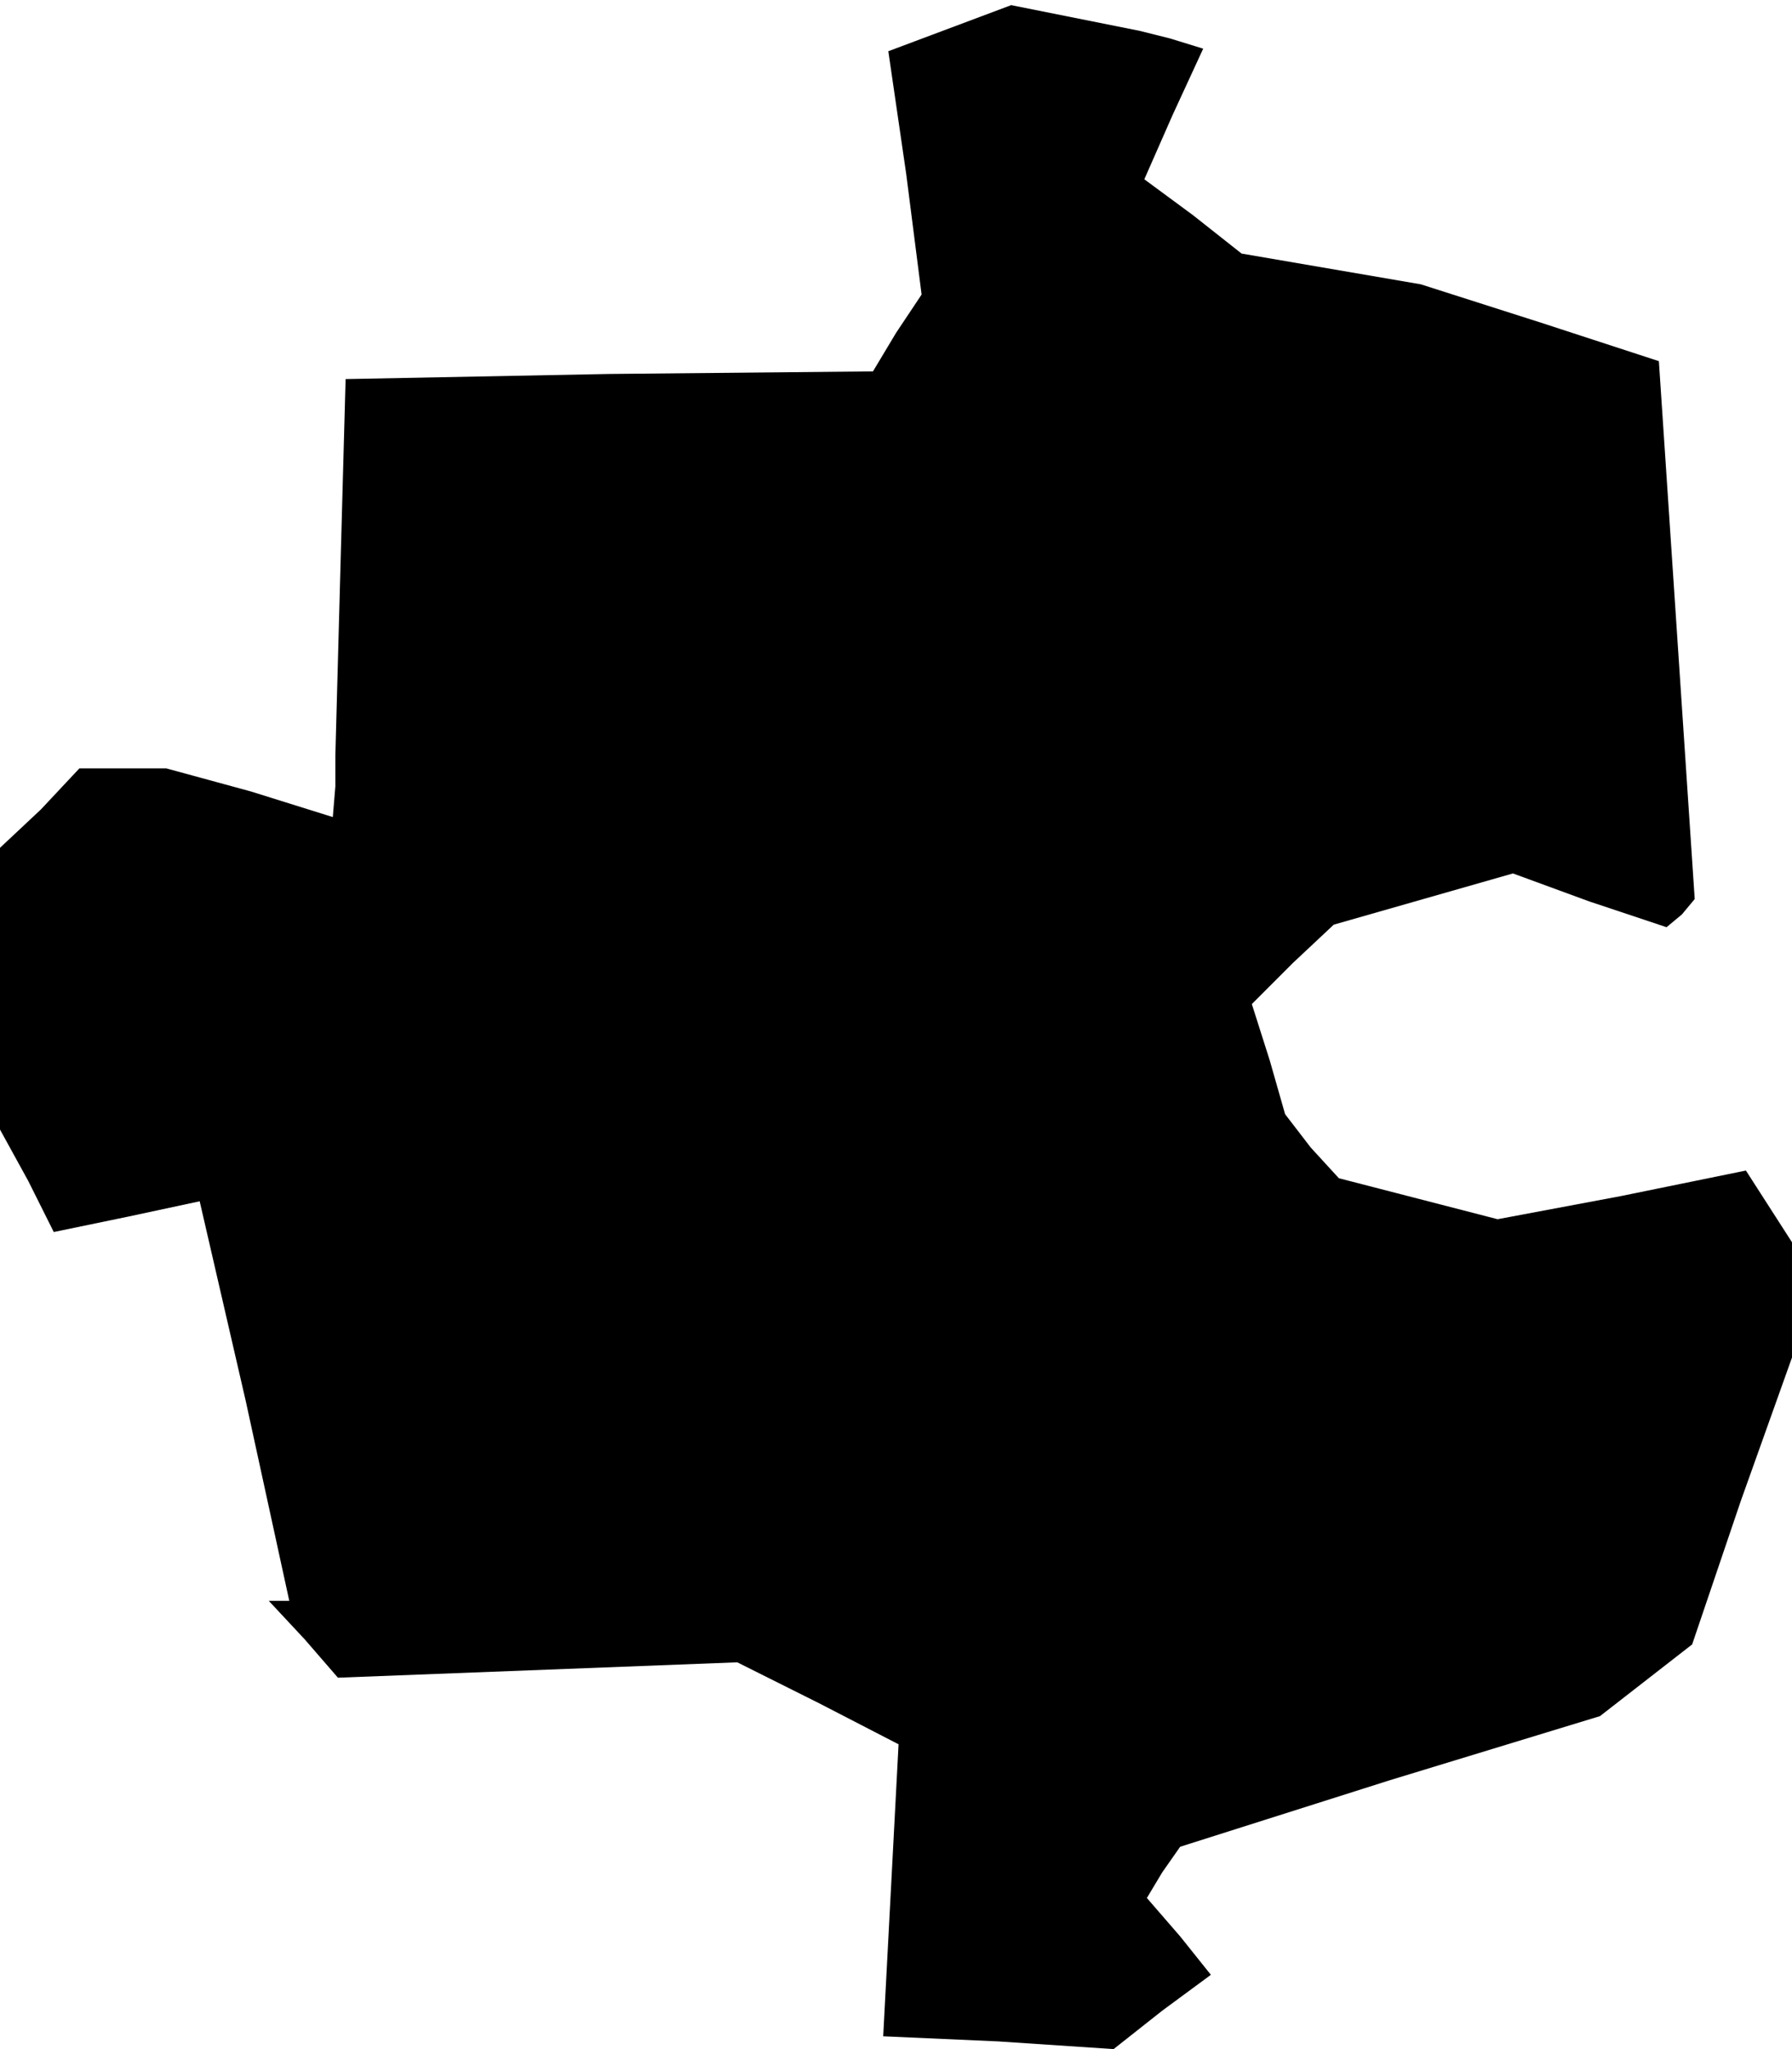 <?xml version="1.0" standalone="no"?>
<!DOCTYPE svg PUBLIC "-//W3C//DTD SVG 20010904//EN"
 "http://www.w3.org/TR/2001/REC-SVG-20010904/DTD/svg10.dtd">
<svg version="1.0" xmlns="http://www.w3.org/2000/svg"
 width="70pt" height="80pt" viewBox="0 0 70 80"
 preserveAspectRatio="xMidYMid meet">
<g transform="translate(0,80) scale(0.1,-0.1)"
fill="#000000" stroke="none">
<path d="M371 789 l-24 -9 7 -48 6 -47 -10 -15 -9 -15 -103 -1 -103 -2 -2 -73
-2 -74 0 -12 -1 -12 -32 10 -33 9 -17 0 -17 0 -15 -16 -16 -15 0 -55 0 -55 11
-20 10 -20 29 6 28 6 18 -78 17 -78 -4 0 -4 0 14 -15 13 -15 78 3 78 3 32 -16
31 -16 -3 -57 -3 -57 45 -2 45 -3 19 15 19 14 -12 15 -13 15 6 10 7 10 82 26
82 25 18 14 18 14 19 56 20 56 0 22 0 23 -9 14 -9 14 -49 -10 -48 -9 -31 8
-31 8 -11 12 -10 13 -6 21 -7 22 16 16 16 15 35 10 35 10 30 -11 30 -10 6 5 5
6 -7 105 -7 105 -46 15 -47 15 -35 6 -35 6 -19 15 -19 14 11 25 12 26 -13 4
-12 3 -25 5 -25 5 -24 -9z"/>
</g>
</svg>
